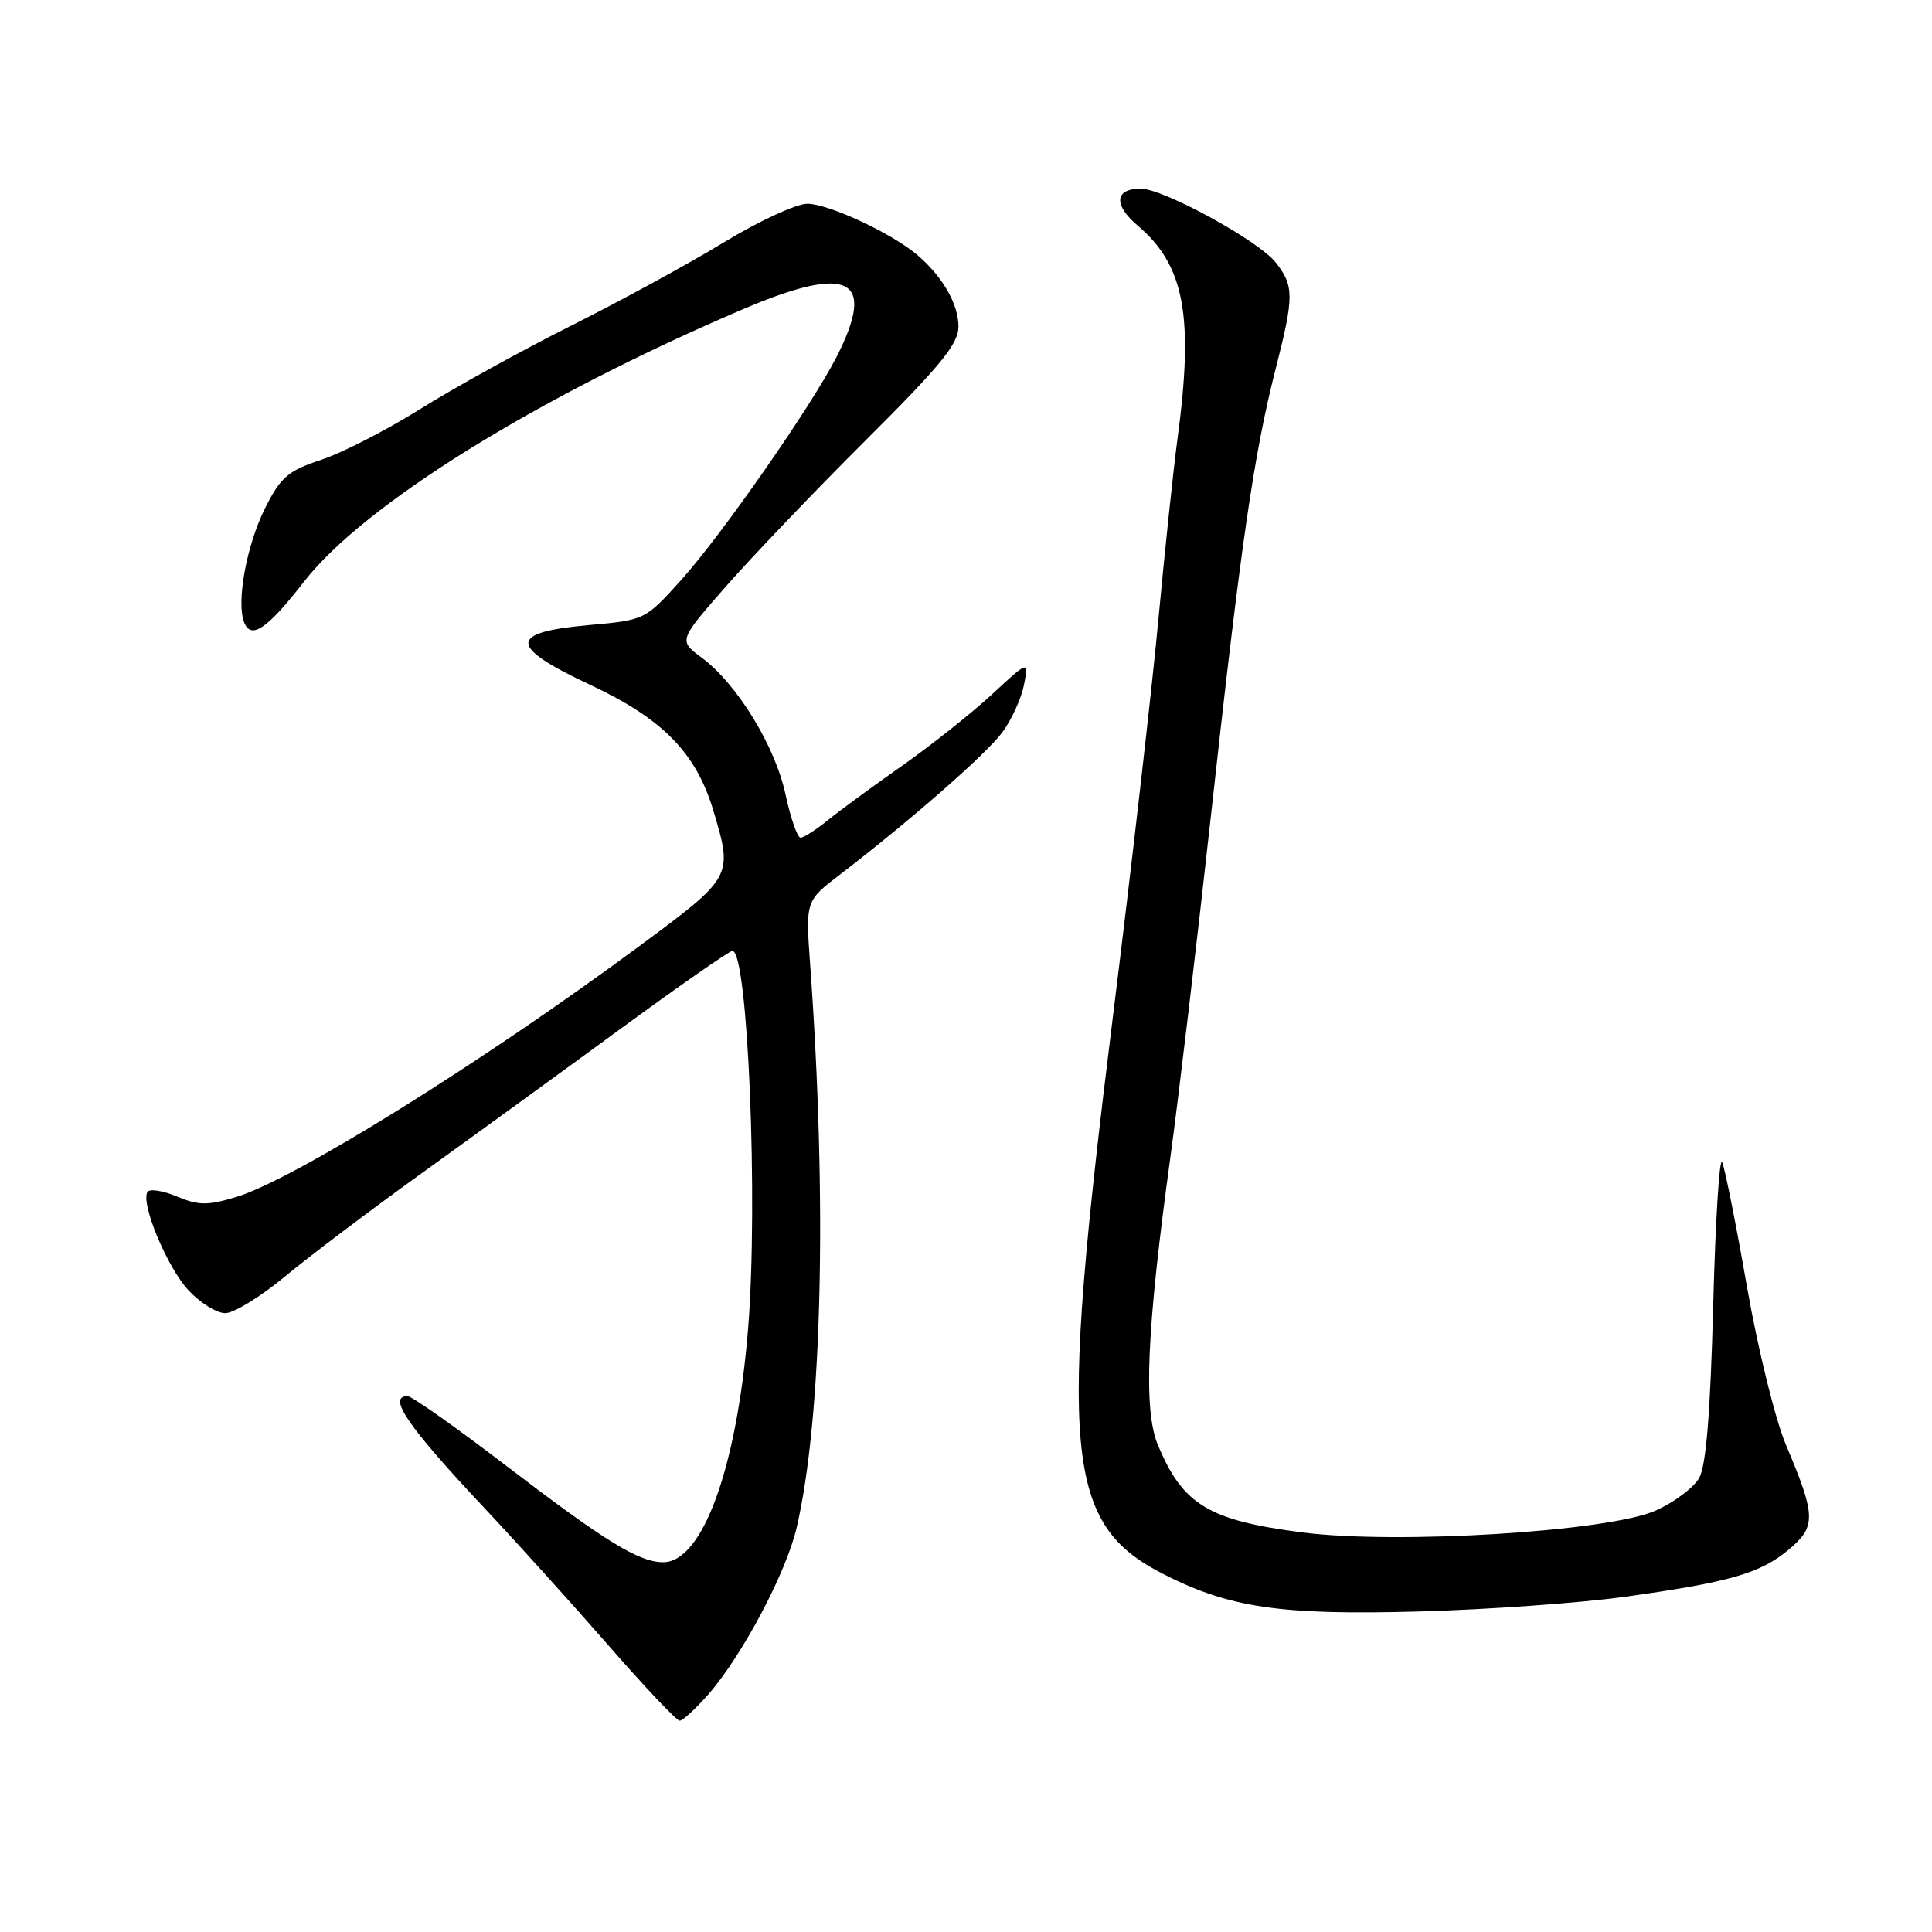 <?xml version="1.0" encoding="UTF-8" standalone="no"?>
<!DOCTYPE svg PUBLIC "-//W3C//DTD SVG 1.1//EN" "http://www.w3.org/Graphics/SVG/1.1/DTD/svg11.dtd" >
<svg xmlns="http://www.w3.org/2000/svg" xmlns:xlink="http://www.w3.org/1999/xlink" version="1.1" viewBox="0 0 256 256">
 <g >
 <path fill="currentColor"
d=" M 93.82 224.56 C 98.33 219.41 104.16 208.42 105.56 202.43 C 108.93 187.92 109.62 159.34 107.36 127.94 C 106.74 119.38 106.74 119.38 111.23 115.94 C 120.68 108.68 130.67 99.94 132.81 97.04 C 134.04 95.38 135.33 92.55 135.68 90.76 C 136.31 87.50 136.31 87.50 131.41 92.04 C 128.71 94.53 123.35 98.78 119.50 101.49 C 115.65 104.19 111.23 107.43 109.67 108.70 C 108.12 109.96 106.50 111.00 106.08 111.00 C 105.66 111.00 104.76 108.41 104.08 105.25 C 102.70 98.83 97.65 90.60 92.97 87.14 C 89.91 84.87 89.91 84.87 96.20 77.69 C 99.67 73.74 108.01 65.02 114.75 58.30 C 124.65 48.44 127.00 45.56 127.00 43.27 C 127.00 40.29 124.91 36.65 121.53 33.77 C 118.16 30.90 109.78 27.00 106.97 27.00 C 105.52 27.00 100.54 29.30 95.92 32.11 C 91.29 34.93 82.16 39.91 75.63 43.18 C 69.11 46.45 60.14 51.41 55.70 54.19 C 51.26 56.97 45.35 60.01 42.56 60.93 C 38.15 62.39 37.19 63.22 35.12 67.35 C 32.68 72.22 31.30 79.72 32.34 82.44 C 33.25 84.81 35.39 83.37 40.27 77.09 C 48.19 66.88 71.13 52.64 98.41 40.99 C 112.54 34.95 116.20 36.81 110.85 47.29 C 107.54 53.79 95.62 70.90 90.28 76.83 C 85.47 82.16 85.47 82.16 78.00 82.83 C 67.29 83.79 67.34 85.66 78.24 90.76 C 87.84 95.26 92.24 99.77 94.53 107.43 C 97.13 116.16 97.12 116.18 84.75 125.34 C 63.96 140.73 38.93 156.31 31.30 158.61 C 27.51 159.75 26.31 159.74 23.44 158.54 C 21.57 157.76 19.82 157.49 19.54 157.94 C 18.61 159.45 22.16 167.96 24.99 170.99 C 26.54 172.65 28.72 174.00 29.85 174.00 C 30.98 174.00 34.51 171.83 37.70 169.19 C 40.89 166.54 49.12 160.32 56.00 155.37 C 62.88 150.42 74.76 141.79 82.42 136.18 C 90.07 130.58 96.66 126.00 97.05 126.00 C 99.10 126.00 100.48 159.26 99.13 176.00 C 97.65 194.47 93.10 207.00 87.88 207.00 C 84.67 207.00 80.22 204.27 67.26 194.36 C 60.53 189.21 54.57 185.00 54.01 185.00 C 51.28 185.00 54.01 188.98 64.12 199.75 C 68.39 204.29 75.80 212.50 80.60 218.00 C 85.40 223.50 89.65 228.00 90.06 228.00 C 90.46 228.00 92.15 226.45 93.82 224.56 Z  M 215.17 211.60 C 229.21 209.65 233.27 208.48 237.04 205.31 C 240.67 202.26 240.63 200.86 236.66 191.48 C 235.24 188.14 232.94 178.80 231.48 170.48 C 230.04 162.24 228.56 154.82 228.20 154.00 C 227.84 153.18 227.30 161.72 227.01 173.00 C 226.63 187.27 226.07 194.21 225.15 195.84 C 224.42 197.13 221.82 199.08 219.36 200.17 C 213.09 202.94 185.17 204.66 172.62 203.06 C 160.15 201.46 156.74 199.40 153.43 191.48 C 151.48 186.82 151.94 176.19 155.06 153.50 C 156.12 145.80 158.58 125.10 160.52 107.50 C 164.44 71.92 166.15 60.15 169.04 48.84 C 171.48 39.29 171.48 37.88 169.04 34.78 C 166.77 31.89 154.17 25.00 151.16 25.00 C 147.69 25.00 147.51 27.15 150.76 29.90 C 156.96 35.17 158.21 41.87 156.02 58.18 C 155.48 62.20 154.35 72.92 153.50 82.00 C 152.66 91.08 149.93 114.92 147.43 135.00 C 140.24 192.71 141.10 201.96 154.24 208.62 C 162.97 213.05 169.74 214.03 188.00 213.53 C 197.07 213.28 209.30 212.41 215.17 211.60 Z "/>
</g>
</svg>